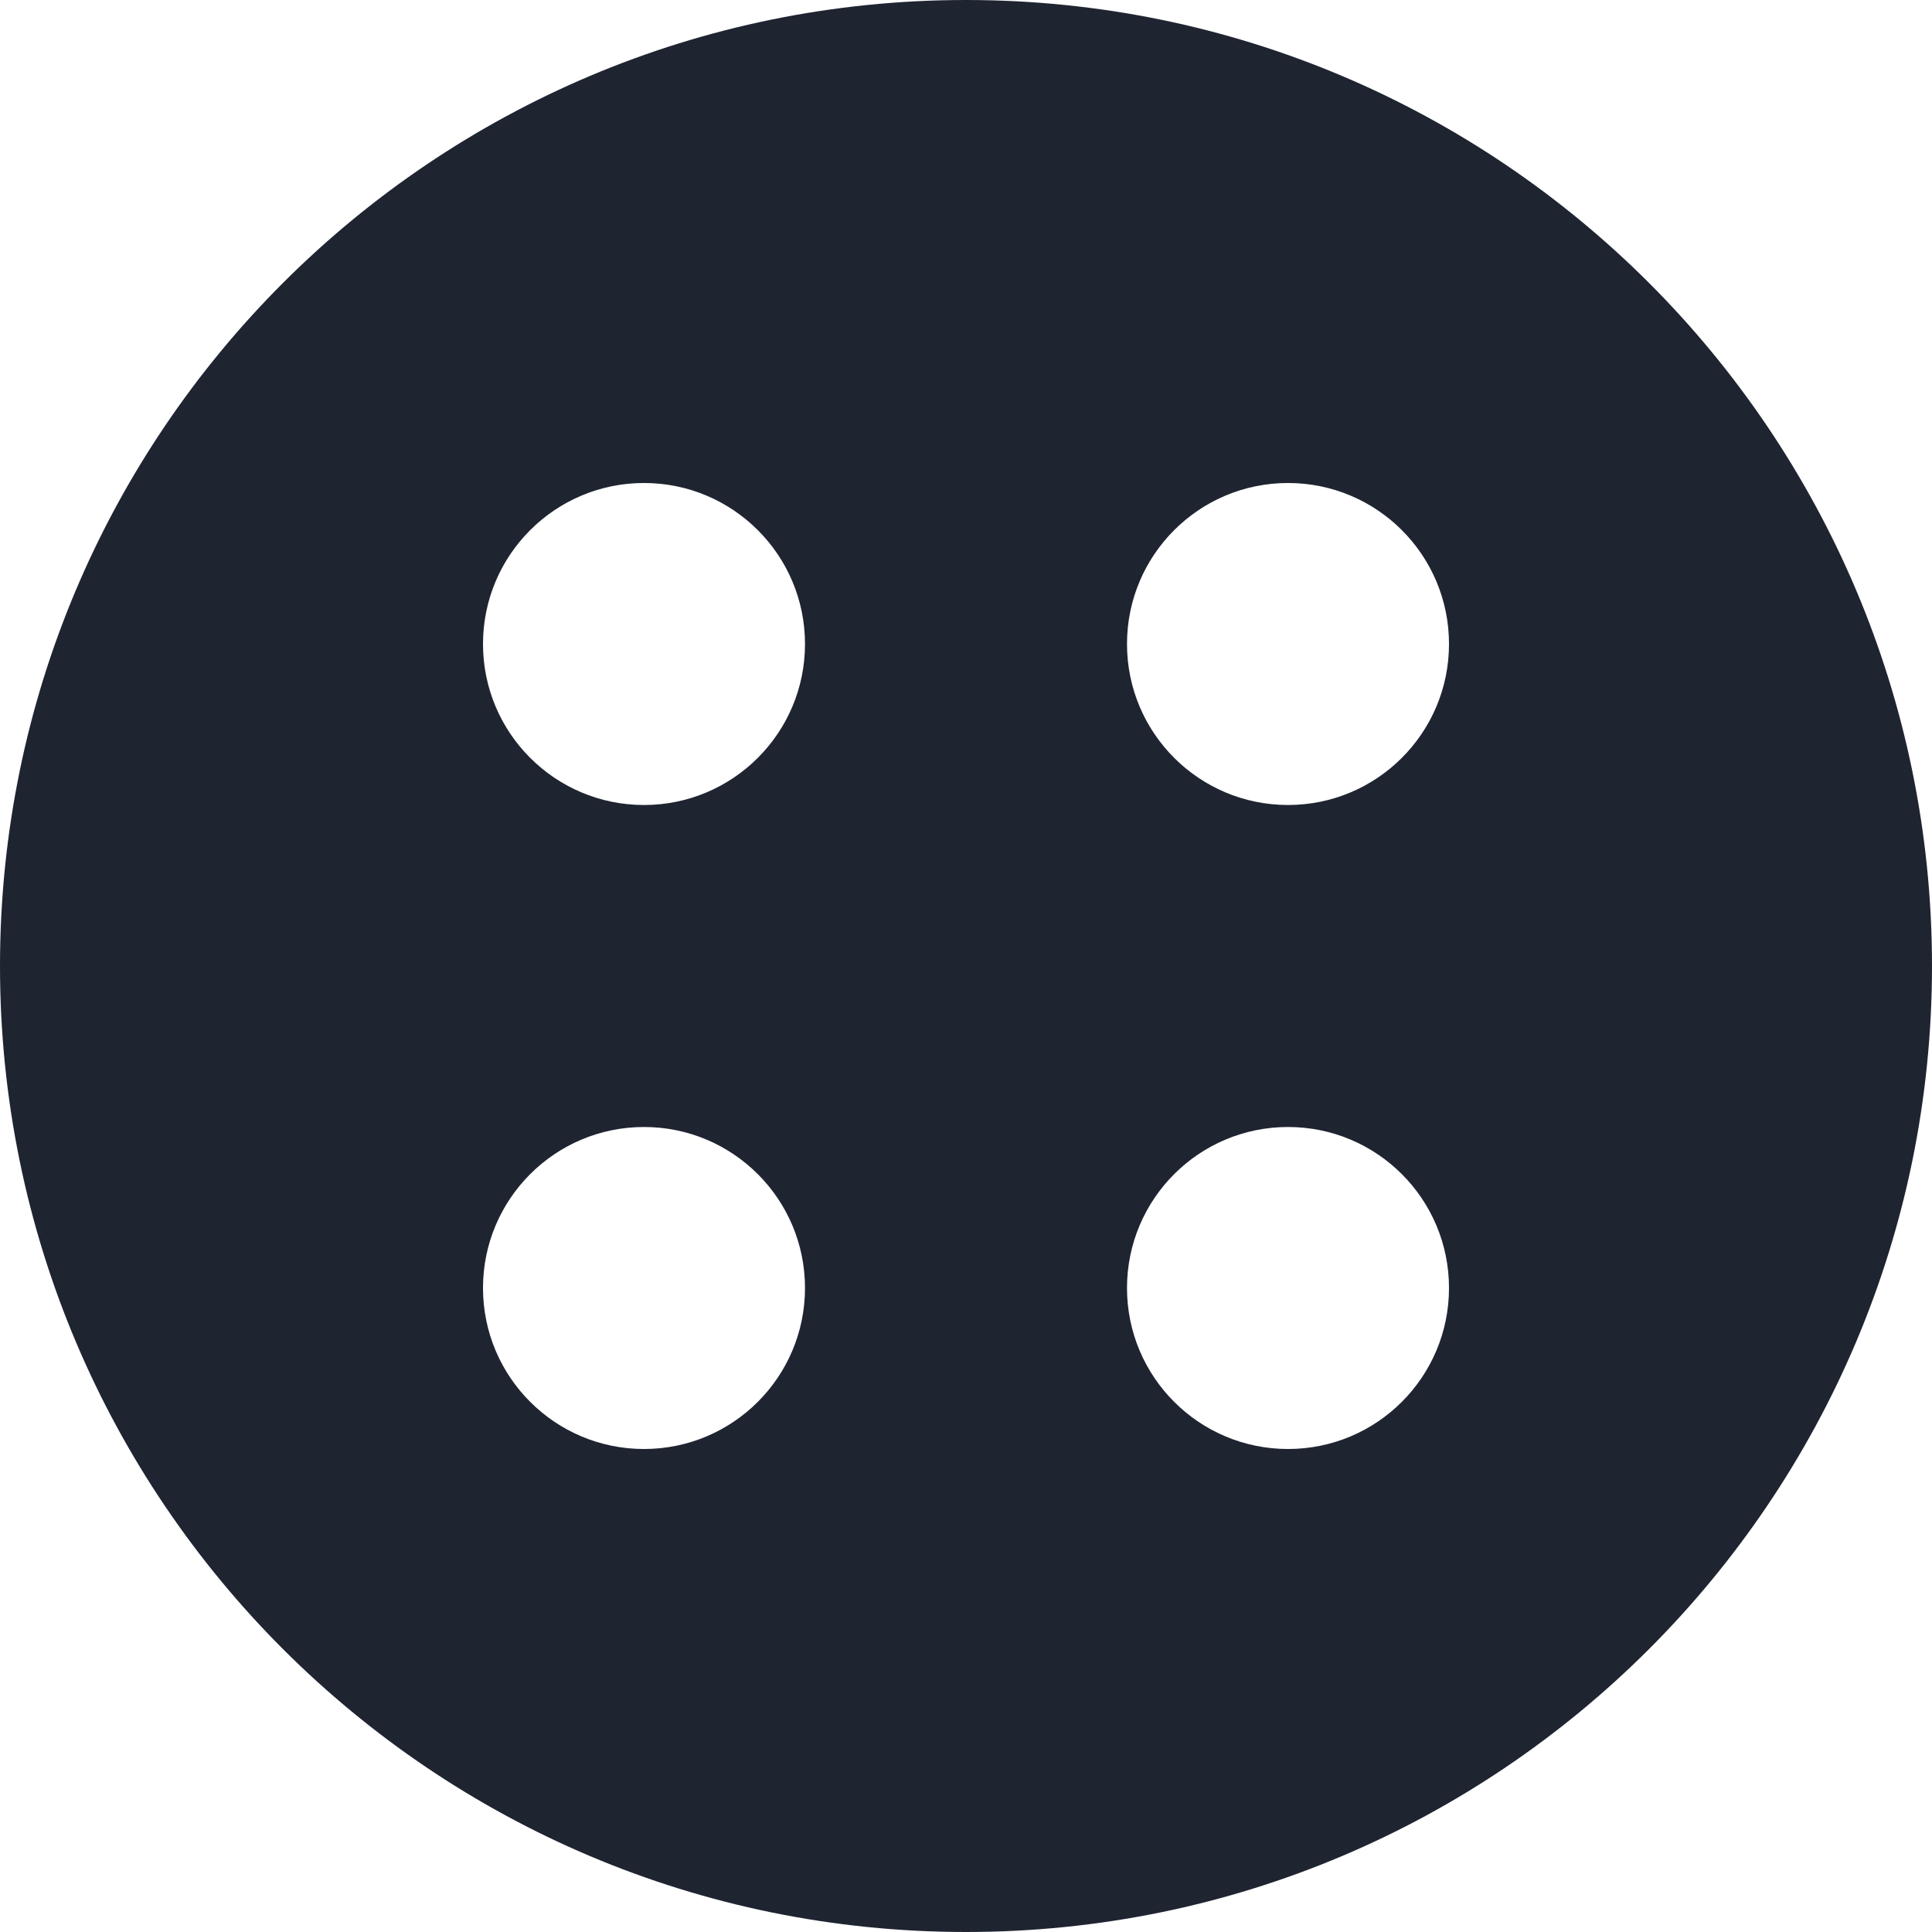 <svg width="24" height="24" viewBox="0 0 24 24" fill="none" xmlns="http://www.w3.org/2000/svg">
<path fill-rule="evenodd" clip-rule="evenodd" d="M12 24C18.627 24 24 18.627 24 12C24 5.373 18.627 0 12 0C5.373 0 0 5.373 0 12C0 18.627 5.373 24 12 24ZM10 8C10 9.105 9.104 10 8 10C6.896 10 6 9.105 6 8C6 6.895 6.896 6 8 6C9.104 6 10 6.895 10 8ZM18 8C18 9.105 17.105 10 16 10C14.896 10 14 9.105 14 8C14 6.895 14.896 6 16 6C17.105 6 18 6.895 18 8ZM18 16C18 17.105 17.105 18 16 18C14.896 18 14 17.105 14 16C14 14.895 14.896 14 16 14C17.105 14 18 14.895 18 16ZM10 16C10 17.105 9.104 18 8 18C6.896 18 6 17.105 6 16C6 14.895 6.896 14 8 14C9.104 14 10 14.895 10 16Z" fill="#1F2431"/>
</svg>
